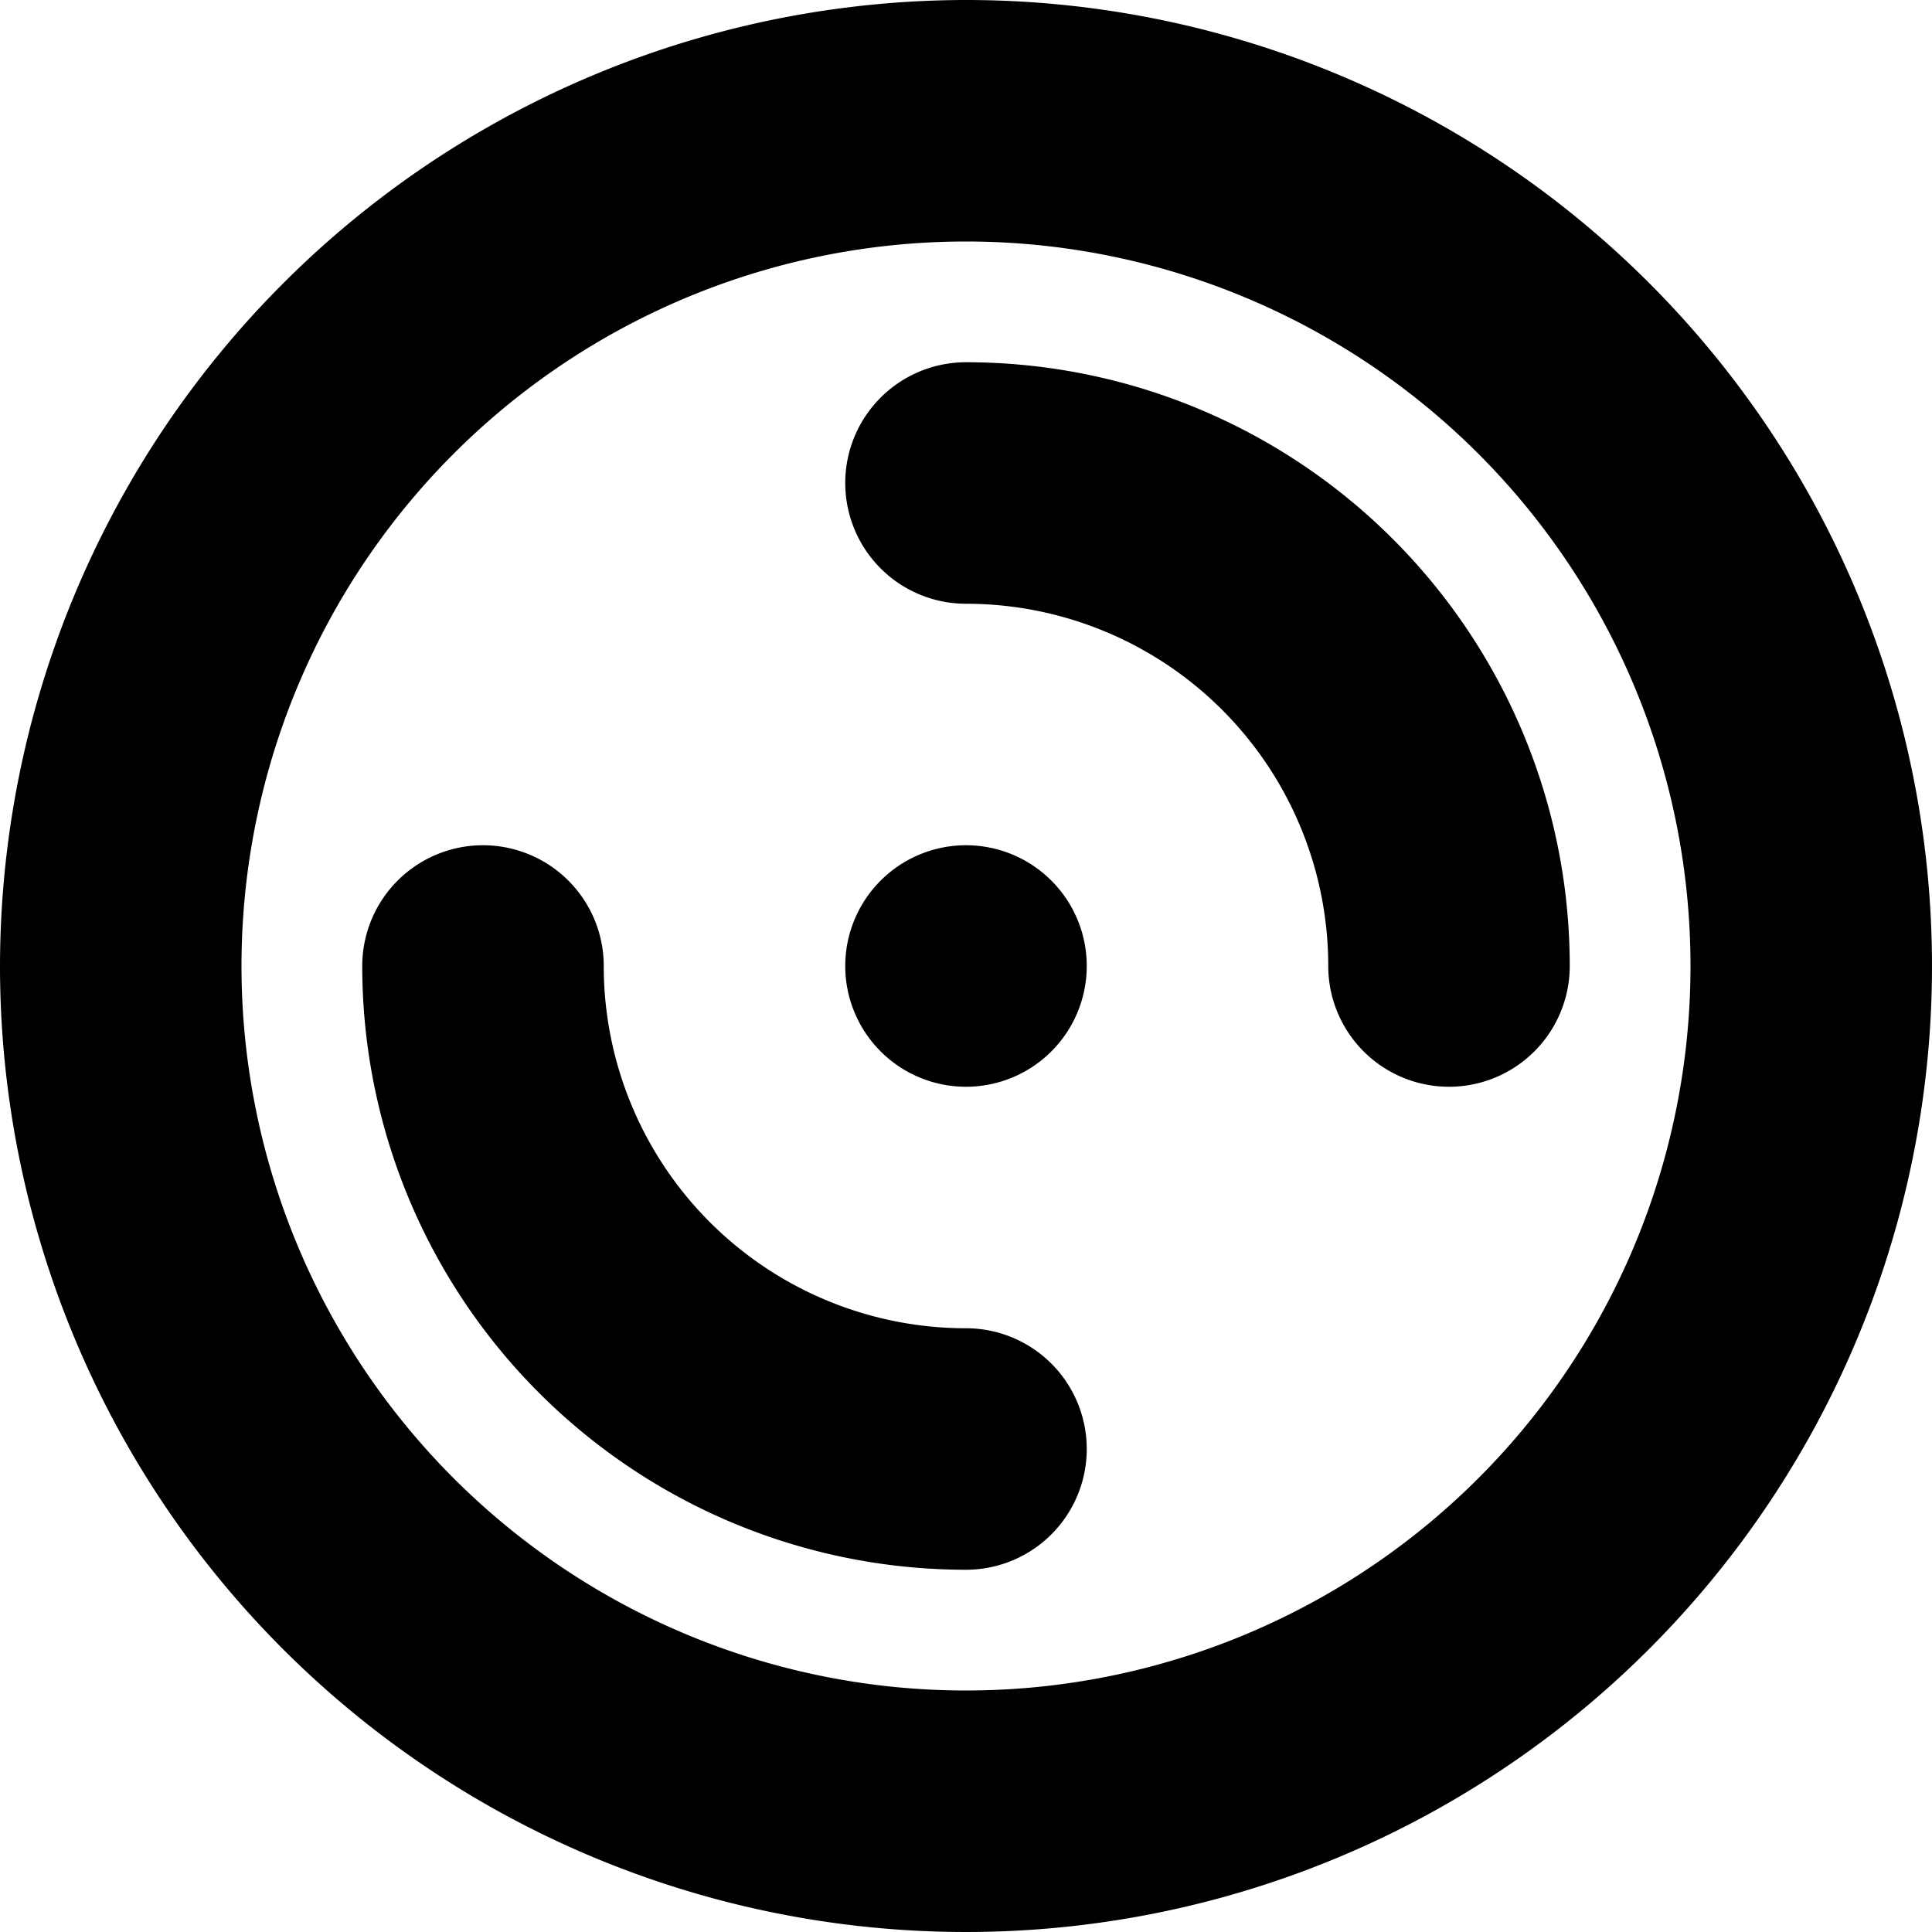 <svg xmlns="http://www.w3.org/2000/svg" width="16" height="16" viewBox="0 0 16 16">
<defs>
    <style>
      .cls-1 {
        fill-rule: evenodd;
      }
    </style>
  </defs>
  <path id="label" class="cls-1" d="M32,200a8,8,0,1,0,8-8A8.009,8.009,0,0,0,32,200Zm14,0a6,6,0,1,1-6-6A6,6,0,0,1,46,200Zm-7,0a1,1,0,1,0,1-1A1,1,0,0,0,39,200Zm-3-1a1,1,0,0,0-1,1,5,5,0,0,0,5,5,1,1,0,1,0,0-2,3,3,0,0,1-3-3A1,1,0,0,0,36,199Zm3-3a1,1,0,0,0,1,1,3,3,0,0,1,3,3,1,1,0,1,0,2,0,5,5,0,0,0-5-5A1,1,0,0,0,39,196Z" transform="translate(-32 -192)"/>
</svg>
